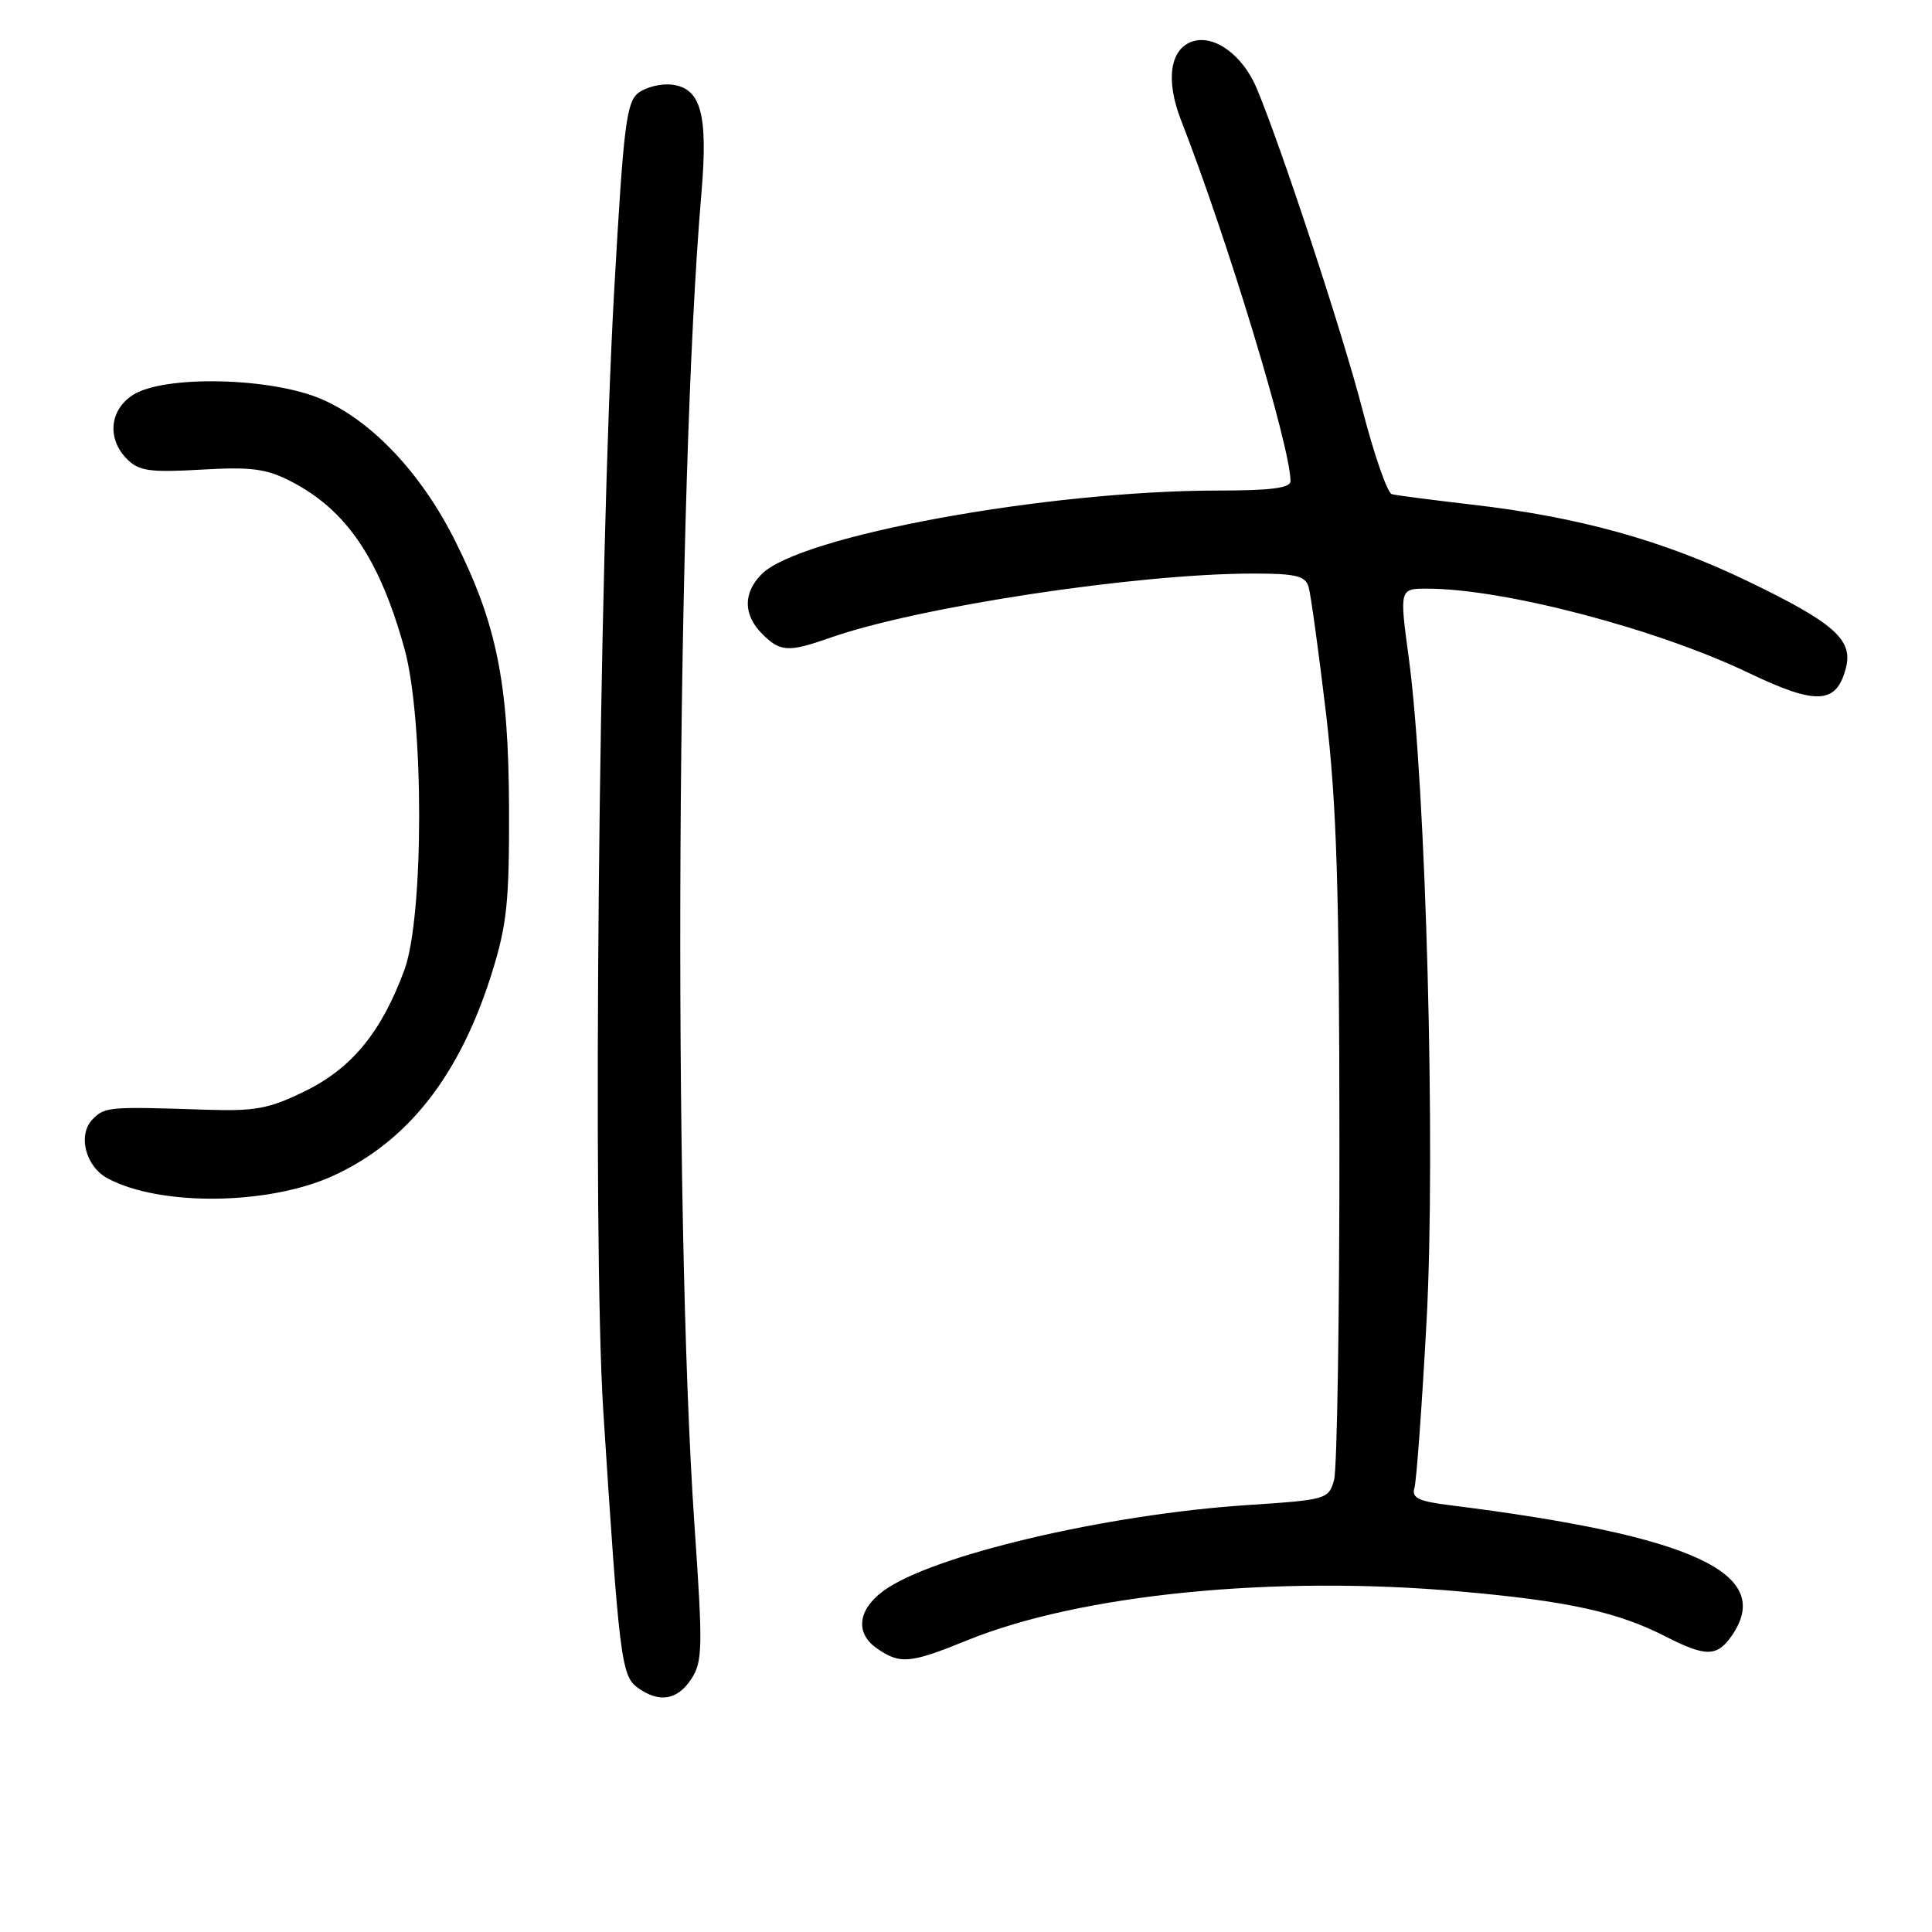 <?xml version="1.0" encoding="UTF-8" standalone="no"?>
<!DOCTYPE svg PUBLIC "-//W3C//DTD SVG 1.1//EN" "http://www.w3.org/Graphics/SVG/1.1/DTD/svg11.dtd" >
<svg xmlns="http://www.w3.org/2000/svg" xmlns:xlink="http://www.w3.org/1999/xlink" version="1.1" viewBox="0 0 256 256">
 <g >
 <path fill="currentColor"
d=" M 91.60 222.48 C 93.10 220.19 93.14 218.31 92.03 202.23 C 89.15 160.31 89.64 64.02 92.95 25.50 C 93.83 15.12 92.88 11.66 88.99 11.21 C 87.62 11.05 85.66 11.53 84.64 12.27 C 83.00 13.48 82.63 16.40 81.38 38.56 C 79.34 74.80 78.47 164.09 79.94 187.00 C 82.04 219.64 82.33 222.04 84.46 223.60 C 87.32 225.69 89.75 225.30 91.60 222.48 Z  M 128.08 217.38 C 143.12 211.24 168.87 208.69 193.50 210.88 C 207.79 212.15 214.34 213.59 220.71 216.85 C 226.02 219.56 227.50 219.55 229.44 216.78 C 235.23 208.51 224.45 203.50 192.21 199.46 C 187.93 198.93 187.02 198.49 187.42 197.15 C 187.69 196.24 188.42 186.28 189.03 175.00 C 190.25 152.45 188.96 104.24 186.68 87.25 C 185.43 78.00 185.43 78.00 189.11 78.00 C 199.23 78.00 219.50 83.31 231.72 89.17 C 240.75 93.49 243.37 93.34 244.61 88.43 C 245.53 84.74 242.96 82.49 231.50 76.97 C 220.32 71.59 209.13 68.48 195.00 66.86 C 189.78 66.25 185.02 65.64 184.43 65.48 C 183.84 65.33 182.09 60.32 180.55 54.35 C 177.90 44.12 169.88 19.76 166.52 11.70 C 164.69 7.33 160.93 4.57 158.05 5.48 C 155.03 6.44 154.41 10.60 156.49 15.92 C 162.60 31.55 170.99 59.19 171.00 63.75 C 171.00 64.66 168.43 65.00 161.46 65.00 C 138.77 65.00 106.01 70.99 100.94 76.06 C 98.45 78.55 98.47 81.47 101.00 84.00 C 103.39 86.39 104.46 86.45 109.93 84.53 C 121.60 80.41 150.64 76.00 166.11 76.00 C 171.68 76.00 172.96 76.31 173.39 77.75 C 173.68 78.71 174.72 86.25 175.70 94.50 C 177.12 106.58 177.47 117.68 177.48 151.50 C 177.49 174.60 177.17 194.68 176.77 196.11 C 176.05 198.66 175.77 198.74 165.27 199.43 C 146.47 200.67 123.33 206.14 117.02 210.83 C 113.65 213.33 113.31 216.40 116.17 218.40 C 119.23 220.55 120.58 220.44 128.08 217.38 Z  M 44.16 155.79 C 54.06 151.25 60.90 142.52 65.15 129.00 C 67.18 122.52 67.49 119.53 67.45 107.00 C 67.38 90.38 65.82 82.66 60.29 71.63 C 55.85 62.76 49.34 55.83 42.71 52.93 C 36.02 49.99 21.68 49.67 17.57 52.36 C 14.50 54.37 14.17 58.17 16.84 60.84 C 18.42 62.42 19.86 62.62 26.65 62.23 C 33.29 61.84 35.28 62.10 38.56 63.79 C 45.92 67.57 50.33 74.10 53.62 86.06 C 56.19 95.44 56.18 121.46 53.59 128.50 C 50.56 136.74 46.63 141.54 40.44 144.57 C 35.63 146.93 33.83 147.26 27.19 147.04 C 14.44 146.62 13.91 146.66 12.30 148.28 C 10.25 150.32 11.31 154.56 14.26 156.14 C 21.20 159.87 35.62 159.70 44.16 155.79 Z "/>
</g>
</svg>